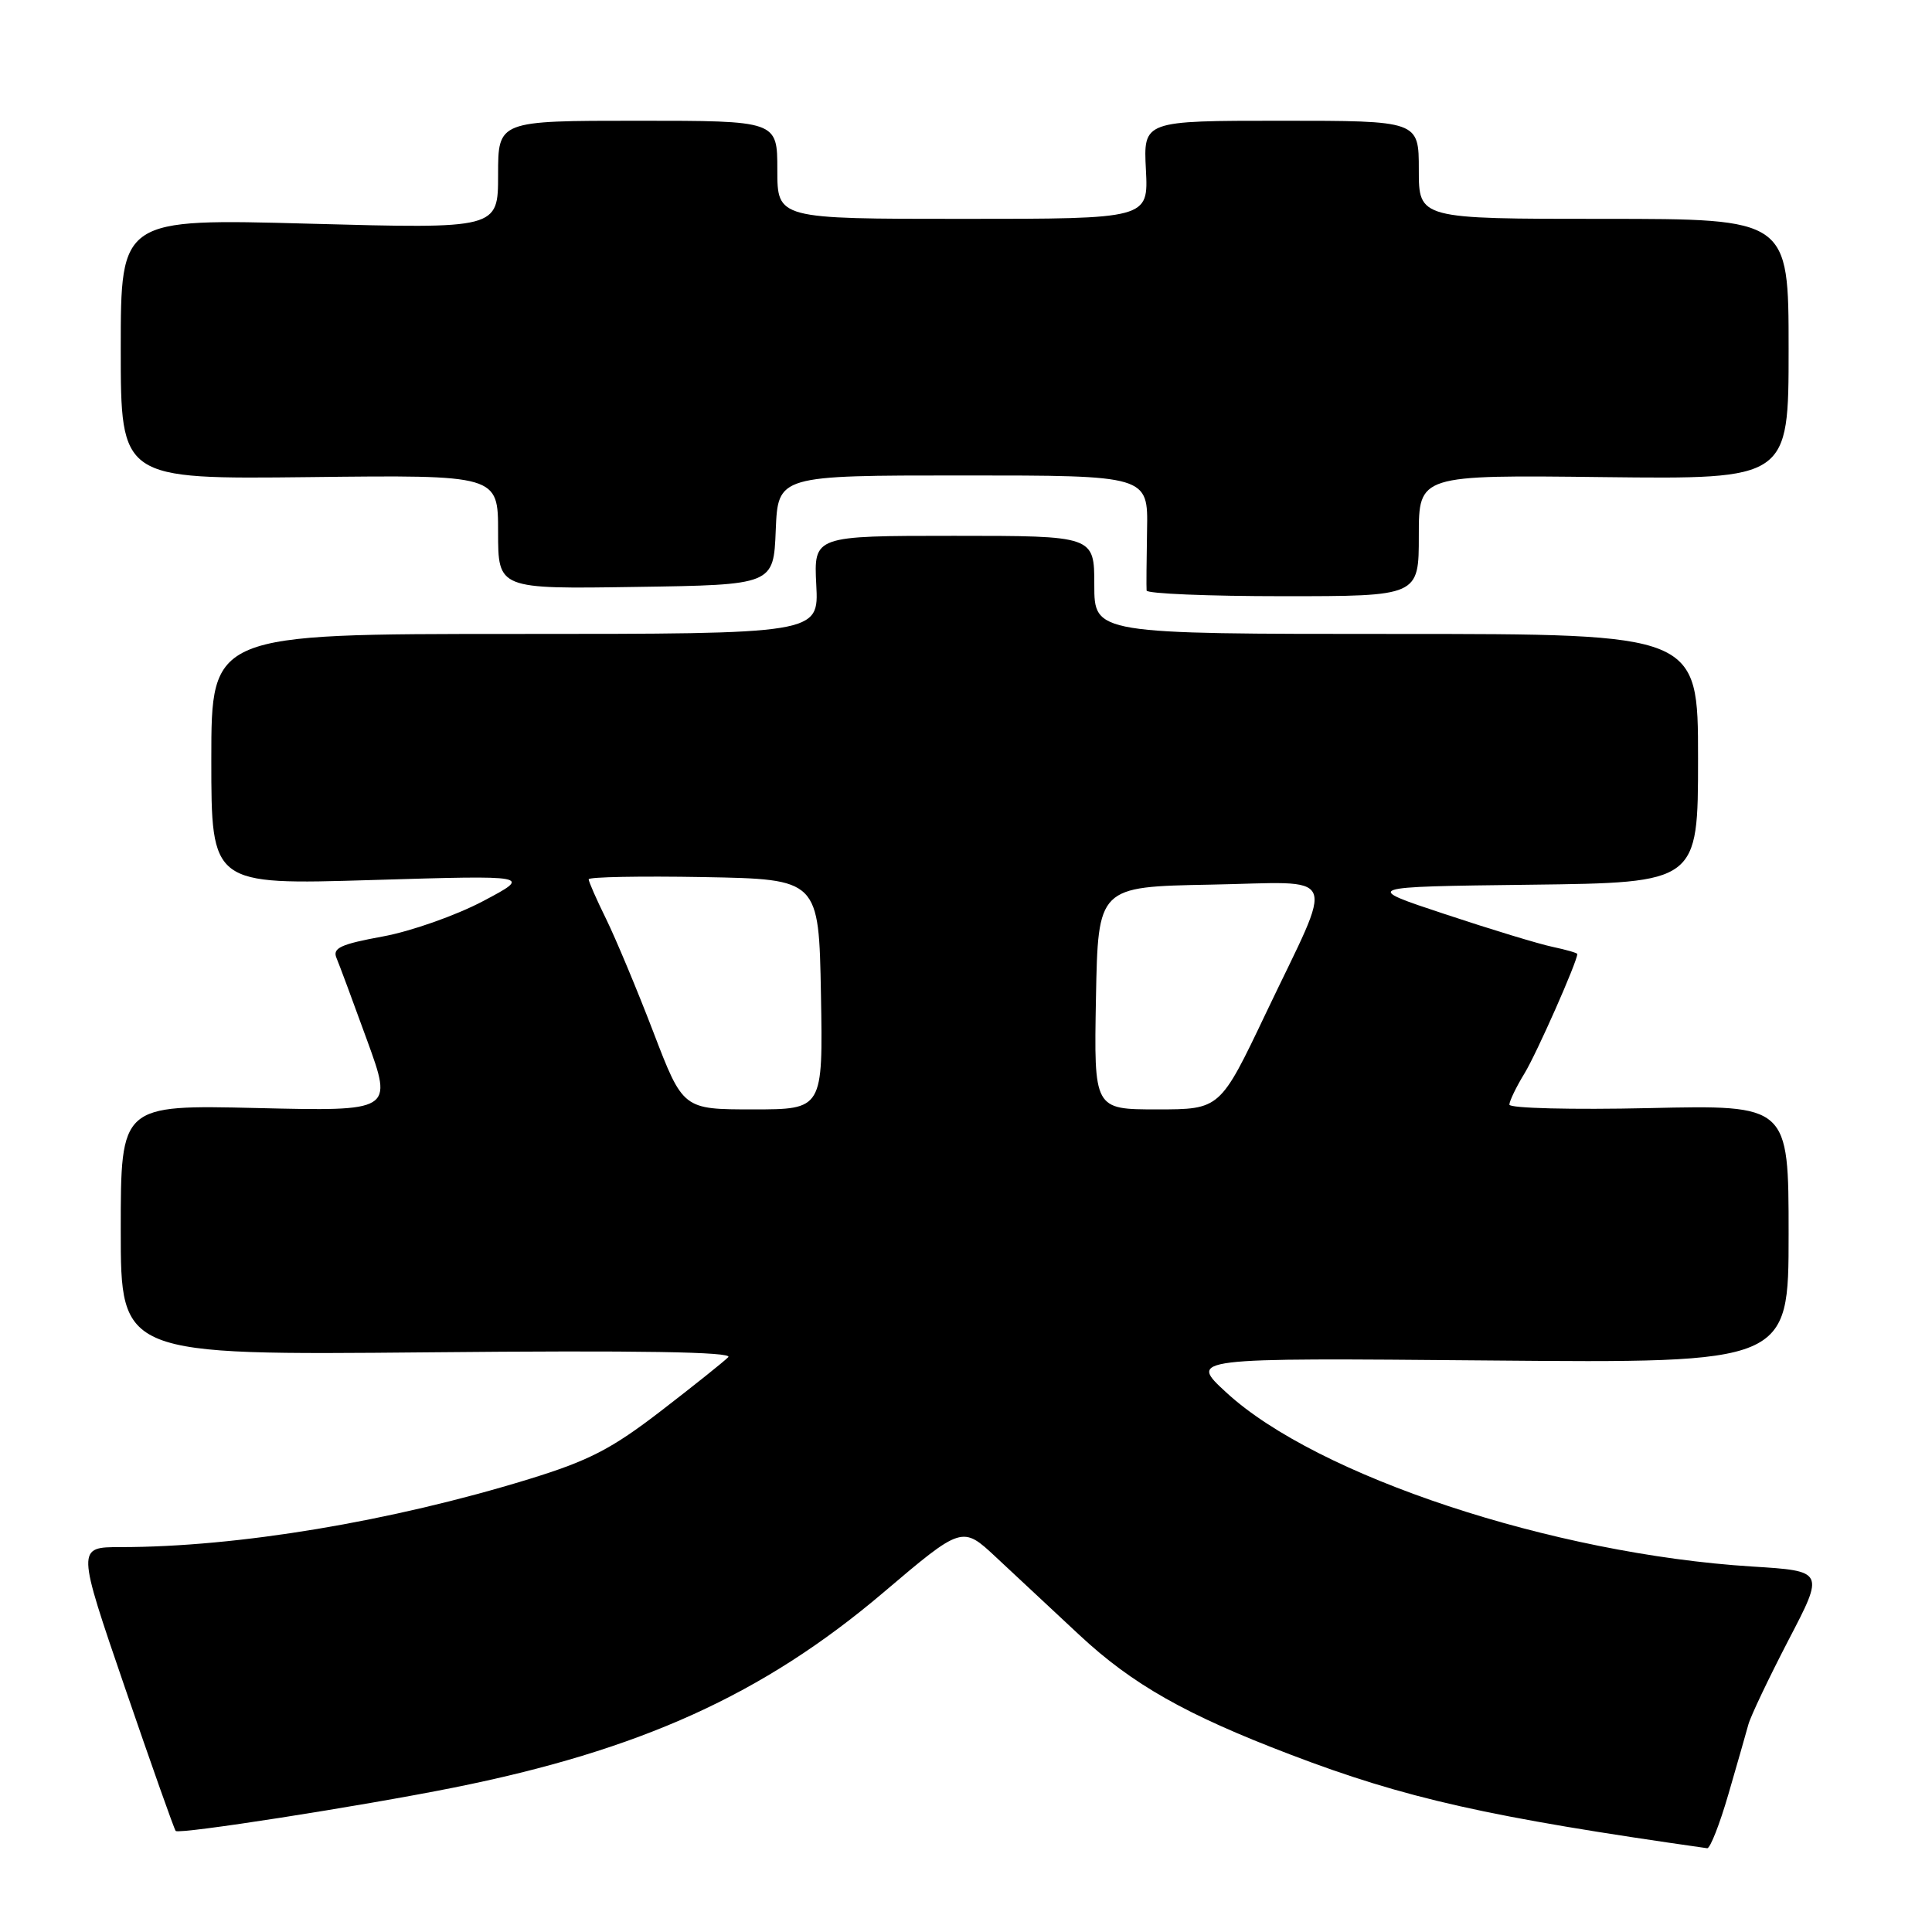 <?xml version="1.0" encoding="UTF-8" standalone="no"?>
<!DOCTYPE svg PUBLIC "-//W3C//DTD SVG 1.1//EN" "http://www.w3.org/Graphics/SVG/1.1/DTD/svg11.dtd" >
<svg xmlns="http://www.w3.org/2000/svg" xmlns:xlink="http://www.w3.org/1999/xlink" version="1.1" viewBox="0 0 256 256">
 <g >
 <path fill="currentColor"
d=" M 229.02 237.75 C 230.18 233.76 231.37 229.60 231.67 228.50 C 231.97 227.40 234.36 222.38 236.98 217.33 C 241.76 208.17 241.76 208.17 232.13 207.57 C 205.76 205.92 174.50 195.57 162.50 184.52 C 157.50 179.92 157.50 179.92 197.25 180.27 C 237.00 180.62 237.00 180.62 237.00 163.52 C 237.00 146.41 237.00 146.41 218.50 146.83 C 208.32 147.06 200.00 146.85 200.00 146.37 C 200.01 145.89 200.91 144.02 202.01 142.22 C 203.62 139.58 209.00 127.41 209.00 126.41 C 209.00 126.27 207.54 125.85 205.75 125.47 C 203.96 125.10 197.55 123.15 191.50 121.14 C 180.50 117.50 180.50 117.50 202.75 117.23 C 225.00 116.96 225.00 116.96 225.00 100.48 C 225.00 84.00 225.00 84.00 185.00 84.00 C 145.00 84.00 145.00 84.00 145.00 77.50 C 145.00 71.00 145.00 71.00 126.41 71.00 C 107.83 71.00 107.83 71.00 108.16 77.50 C 108.50 84.00 108.50 84.00 68.25 84.00 C 28.00 84.00 28.00 84.00 28.00 100.63 C 28.00 117.25 28.00 117.25 49.25 116.61 C 70.50 115.97 70.50 115.97 64.00 119.41 C 60.42 121.30 54.44 123.41 50.71 124.09 C 45.15 125.11 44.04 125.62 44.58 126.92 C 44.95 127.79 46.78 132.72 48.65 137.87 C 52.06 147.25 52.06 147.25 34.03 146.82 C 16.00 146.40 16.00 146.40 16.00 162.99 C 16.00 179.57 16.00 179.57 56.75 179.19 C 84.61 178.92 97.18 179.13 96.50 179.83 C 95.95 180.39 91.94 183.60 87.59 186.95 C 81.03 192.00 78.05 193.54 70.09 195.99 C 51.81 201.61 31.47 205.00 15.98 205.00 C 10.17 205.00 10.17 205.00 16.56 223.64 C 20.08 233.90 23.10 242.44 23.28 242.61 C 23.75 243.09 47.71 239.35 60.00 236.89 C 84.81 231.93 101.12 224.53 117.00 211.06 C 127.50 202.15 127.50 202.15 132.00 206.36 C 134.47 208.67 139.44 213.31 143.04 216.66 C 150.03 223.18 157.13 227.21 170.96 232.48 C 186.19 238.30 197.24 240.78 226.21 244.90 C 226.60 244.95 227.86 241.74 229.02 237.75 Z  M 188.00 70.97 C 188.00 62.93 188.00 62.93 212.50 63.22 C 237.00 63.50 237.00 63.50 237.00 46.25 C 237.00 29.00 237.00 29.00 212.50 29.00 C 188.00 29.00 188.00 29.00 188.00 22.50 C 188.00 16.00 188.00 16.00 169.75 16.00 C 151.50 16.00 151.50 16.00 151.84 22.50 C 152.17 29.00 152.17 29.00 127.59 29.00 C 103.00 29.00 103.00 29.00 103.00 22.50 C 103.00 16.00 103.00 16.00 84.50 16.00 C 66.00 16.00 66.00 16.00 66.00 23.16 C 66.00 30.32 66.00 30.32 41.00 29.64 C 16.00 28.96 16.00 28.96 16.00 46.23 C 16.00 63.50 16.00 63.50 41.00 63.22 C 66.00 62.93 66.00 62.93 66.00 70.49 C 66.00 78.05 66.00 78.05 84.25 77.77 C 102.50 77.50 102.50 77.50 102.79 70.25 C 103.09 63.00 103.09 63.00 127.61 63.00 C 152.13 63.00 152.13 63.00 151.99 70.25 C 151.92 74.24 151.89 77.84 151.93 78.25 C 151.97 78.66 160.10 79.00 170.00 79.00 C 188.00 79.00 188.00 79.00 188.00 70.97 Z  M 86.57 136.75 C 84.41 131.11 81.59 124.38 80.32 121.78 C 79.04 119.19 78.00 116.81 78.00 116.51 C 78.00 116.20 84.86 116.07 93.25 116.22 C 108.50 116.50 108.50 116.50 108.78 131.75 C 109.05 147.00 109.05 147.00 99.77 147.00 C 90.50 147.00 90.50 147.00 86.57 136.75 Z  M 145.22 132.25 C 145.50 117.50 145.50 117.50 160.33 117.22 C 177.79 116.90 176.94 114.95 167.74 134.25 C 161.67 147.00 161.67 147.00 153.31 147.00 C 144.95 147.00 144.95 147.00 145.22 132.25 Z "/>
</g>
</svg>